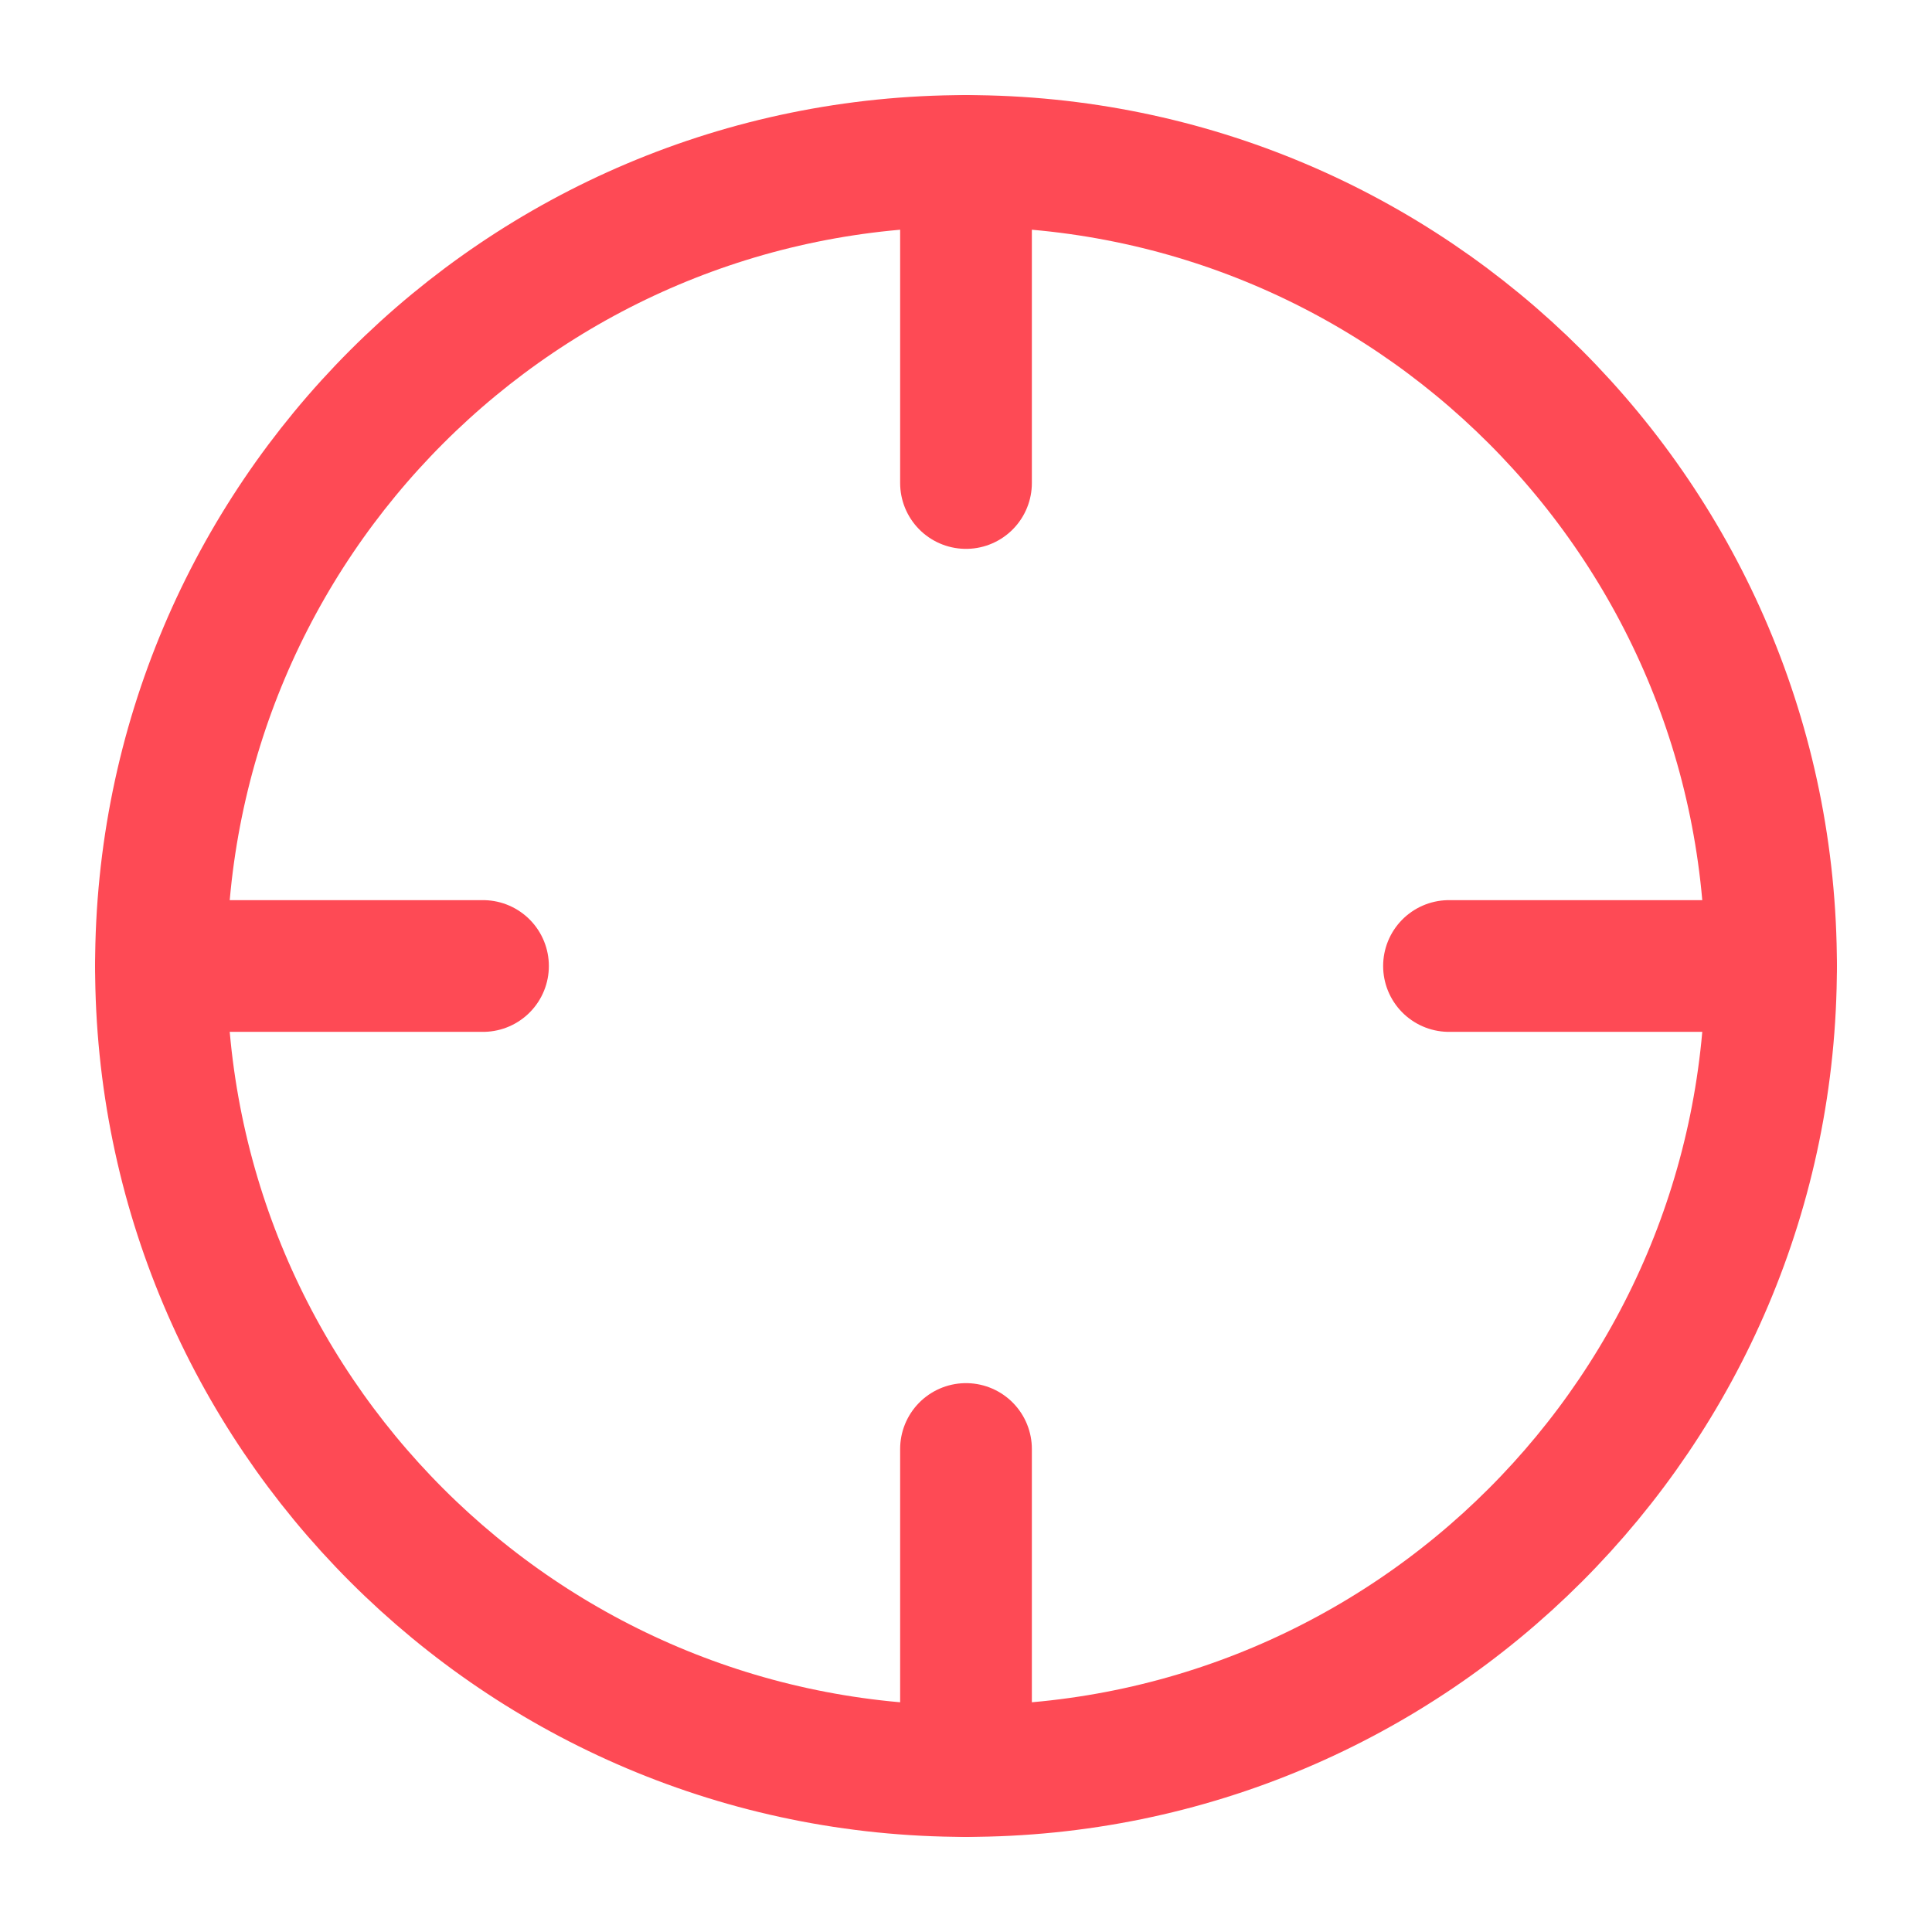 <svg width="22" height="22" viewBox="0 0 22 22" fill="none" xmlns="http://www.w3.org/2000/svg">
<path d="M11 20.167C16.062 20.167 20.167 16.063 20.167 11C20.167 5.937 16.062 1.833 11 1.833C5.937 1.833 1.833 5.937 1.833 11C1.833 16.063 5.937 20.167 11 20.167Z" stroke="#FE4A55" stroke-width="1.5" stroke-linecap="round" stroke-linejoin="round"/>
<path d="M20.167 11H16.5" stroke="#FE4A55" stroke-width="1.5" stroke-linecap="round" stroke-linejoin="round"/>
<path d="M5.5 11H1.833" stroke="#FE4A55" stroke-width="1.5" stroke-linecap="round" stroke-linejoin="round"/>
<path d="M11 5.5V1.833" stroke="#FE4A55" stroke-width="1.5" stroke-linecap="round" stroke-linejoin="round"/>
<path d="M11 20.167V16.5" stroke="#FE4A55" stroke-width="1.5" stroke-linecap="round" stroke-linejoin="round"/>
</svg>
